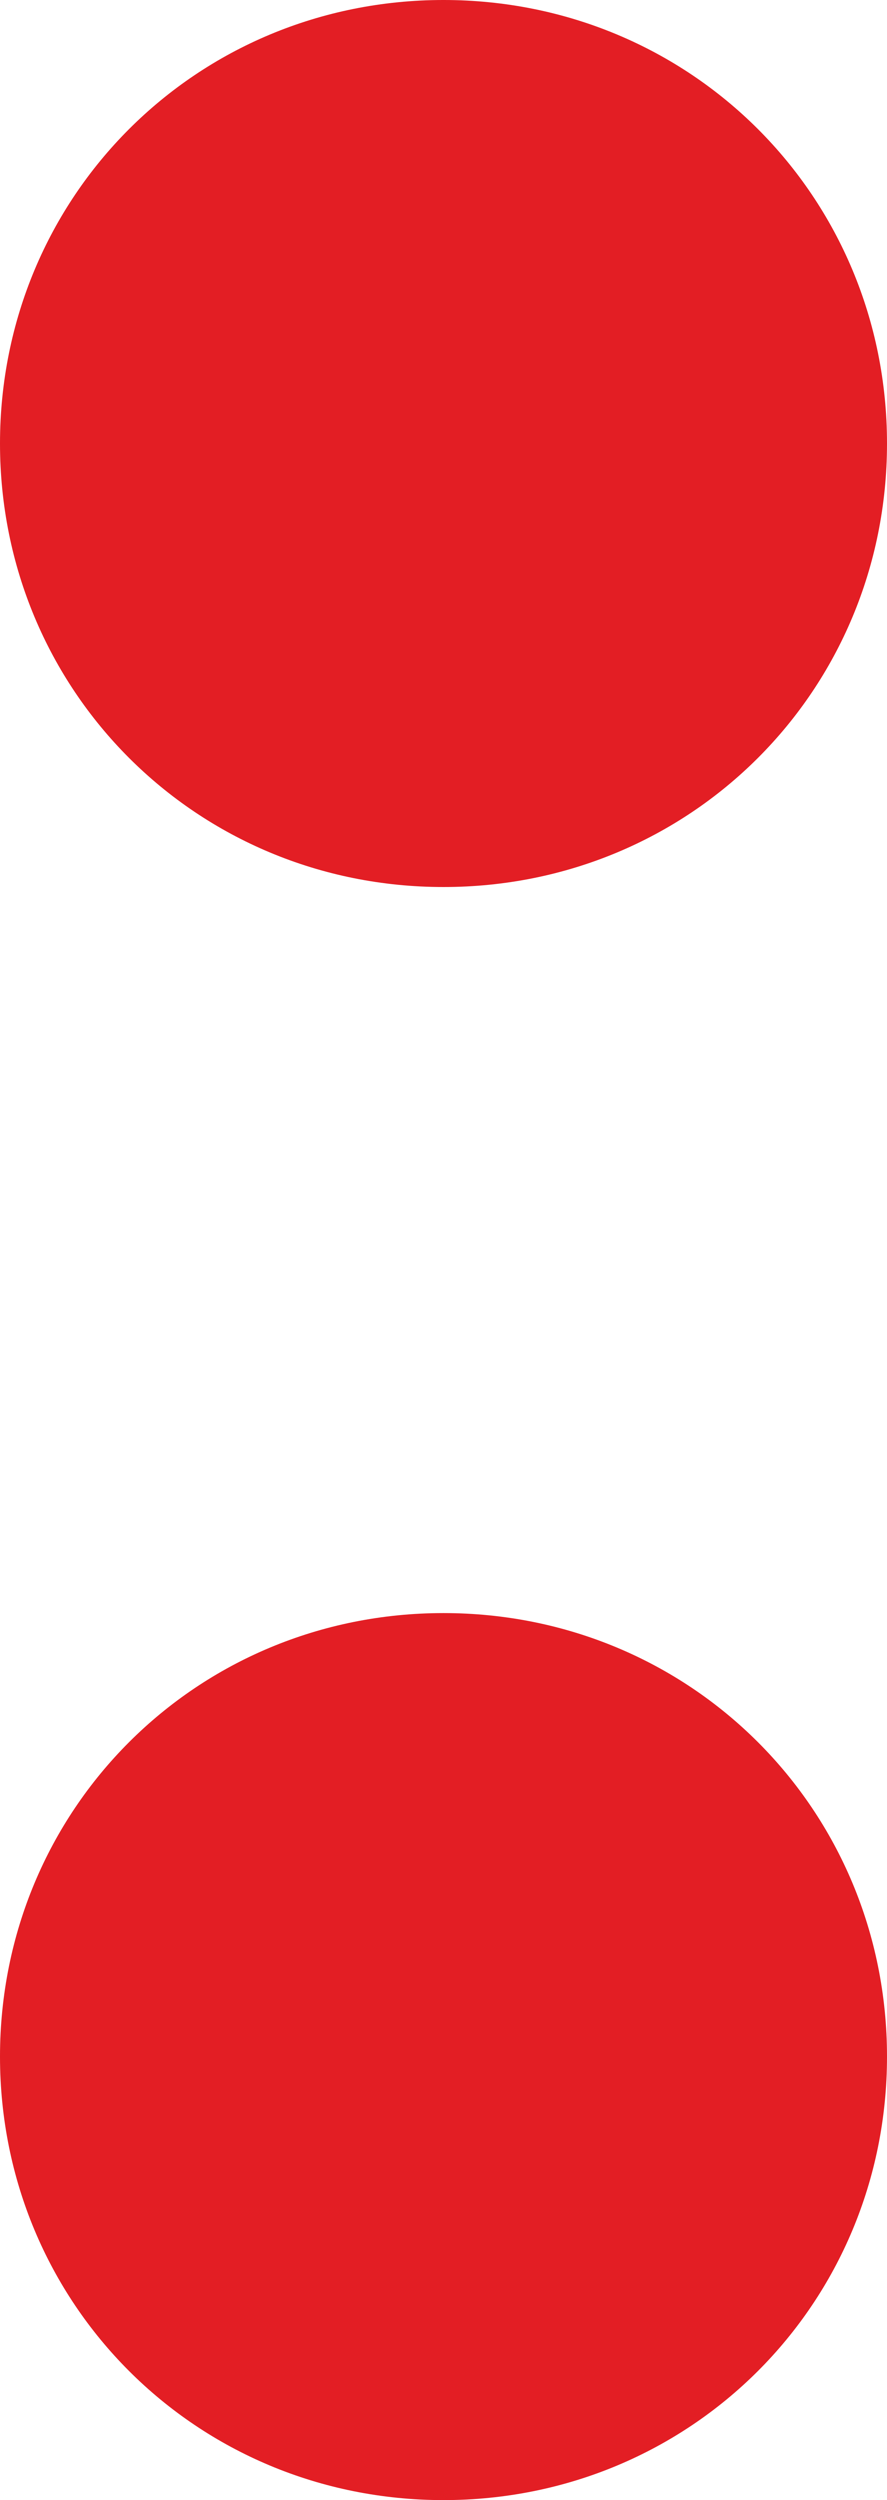 <?xml version="1.0" encoding="UTF-8"?>
<!DOCTYPE svg PUBLIC "-//W3C//DTD SVG 1.1//EN" "http://www.w3.org/Graphics/SVG/1.1/DTD/svg11.dtd">
<!-- Creator: CorelDRAW 2020 (64-Bit) -->
<svg xmlns="http://www.w3.org/2000/svg" xml:space="preserve" width="270px" height="761px" version="1.1" style="shape-rendering:geometricPrecision; text-rendering:geometricPrecision; image-rendering:optimizeQuality; fill-rule:evenodd; clip-rule:evenodd"
viewBox="0 0 270 761.001"
 xmlns:xlink="http://www.w3.org/1999/xlink"
 xmlns:xodm="http://www.corel.com/coreldraw/odm/2003">
 <defs>
  <style type="text/css">
   <![CDATA[
    .fil0 {fill:#E31E24}
   ]]>
  </style>
 </defs>
 <g id="Layer_x0020_1">
  <path class="fil0" d="M135 761.001c-75.229,0 -135,-59.771 -135,-135.001 0,-75.228 59.771,-135 135,-135 75.229,0 135,59.772 135,135 0,75.23 -59.771,135.001 -135,135.001zm0 -491.001c-75.229,0 -135,-59.771 -135,-135 0,-75.229 59.771,-135 135,-135 75.229,0 135,59.771 135,135 0,75.229 -59.771,135 -135,135z"/>
 </g>
</svg>
